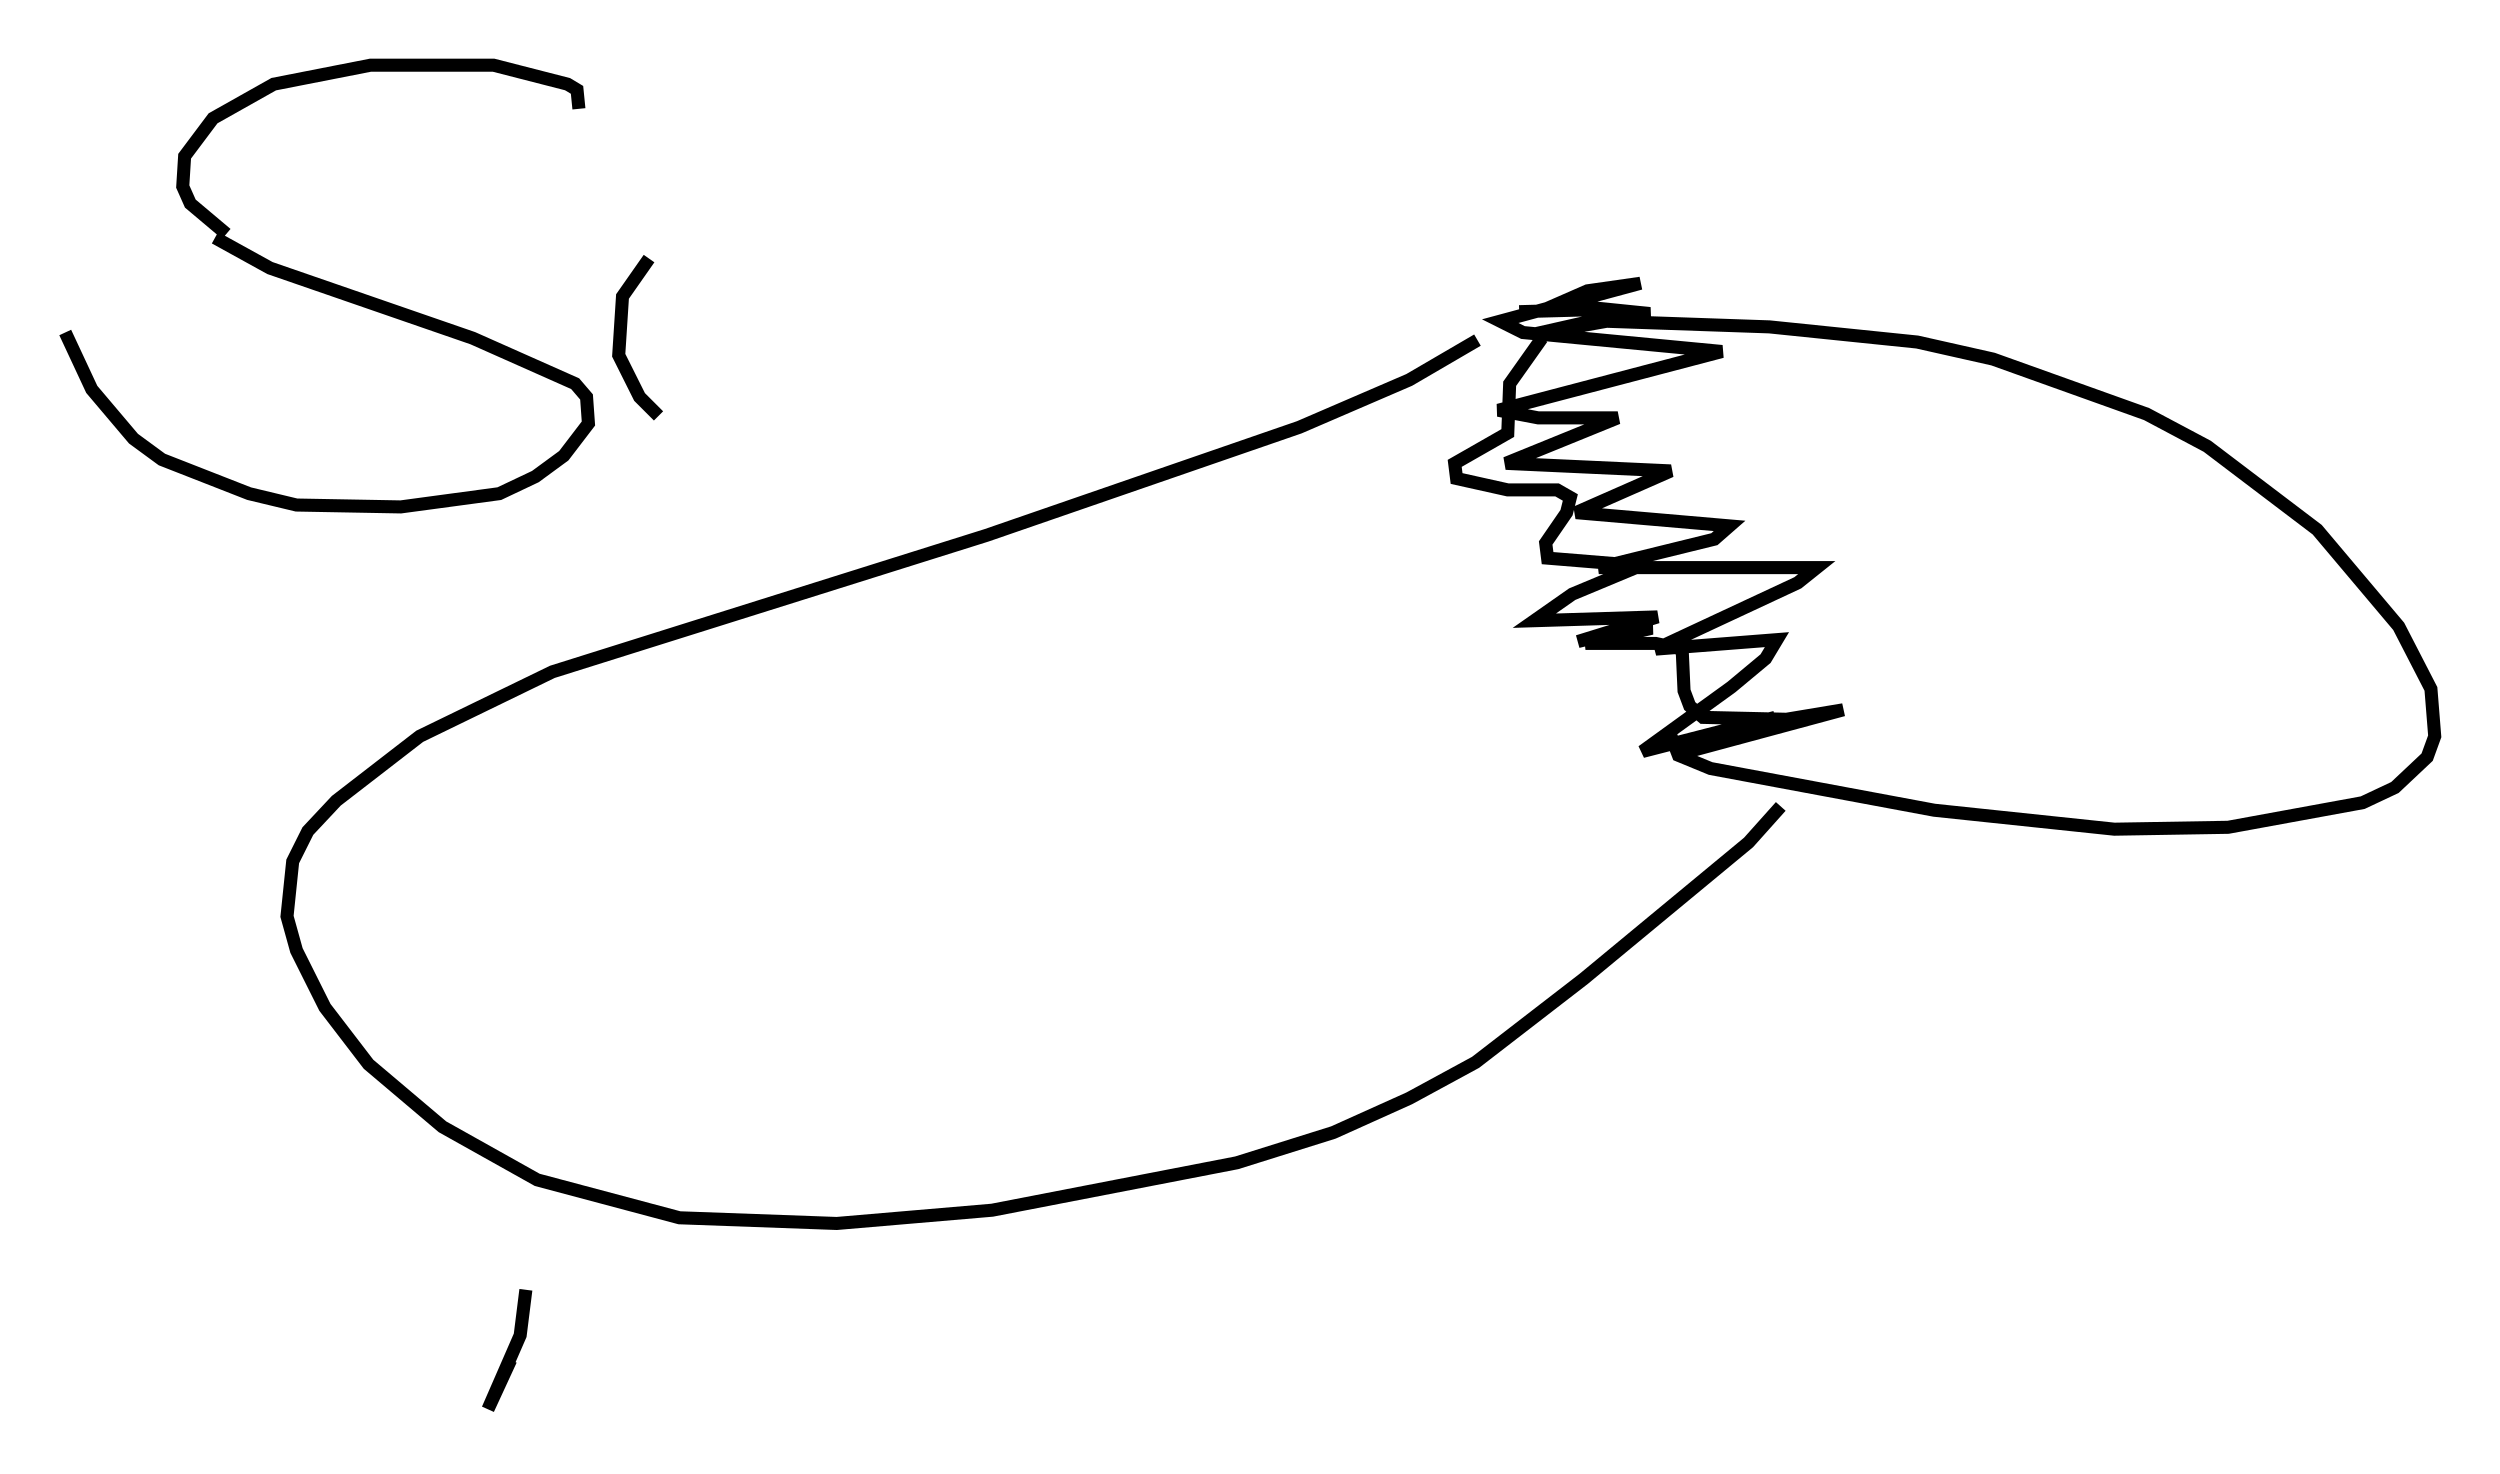 <?xml version="1.0" encoding="utf-8" ?>
<svg baseProfile="full" height="112.983" version="1.1" width="191.564" xmlns="http://www.w3.org/2000/svg" xmlns:ev="http://www.w3.org/2001/xml-events" xmlns:xlink="http://www.w3.org/1999/xlink"><defs /><rect fill="white" height="112.983" width="191.564" x="0" y="0" /><path d="M112.341, 25.045 m4.067, -1.162 l5.374, -0.145 0.726, 0.145 l-0.581, 0.726 -4.503, 1.017 l9.006, -1.598 -7.117, -0.726 l2.324, -1.017 4.067, -0.581 l-10.749, 2.905 1.743, 0.872 l15.251, 1.453 -17.14, 4.503 l3.05, 0.581 6.101, 0.0 l-8.57, 3.486 12.637, 0.581 l-7.263, 3.196 11.765, 1.017 l-1.162, 1.017 -8.86, 2.179 l16.704, 0.0 -1.453, 1.162 l-10.894, 5.084 9.296, -0.726 l-0.872, 1.453 -2.615, 2.179 l-6.827, 4.939 10.168, -2.615 l-7.698, 2.905 12.927, -3.486 l-4.358, 0.726 -6.391, -0.145 l-1.017, -0.872 -0.436, -1.162 l-0.145, -3.196 -2.034, -0.436 l-5.374, 0.0 5.084, -1.162 l-0.872, -0.145 -4.793, 1.162 l6.101, -1.888 -9.441, 0.291 l2.905, -2.034 5.229, -2.179 l-7.117, -0.581 -0.145, -1.162 l1.598, -2.324 0.291, -1.162 l-1.017, -0.581 -3.777, 0.0 l-3.922, -0.872 -0.145, -1.162 l4.067, -2.324 0.145, -3.777 l2.469, -3.486 m4.793, -1.307 l12.637, 0.436 11.33, 1.162 l5.81, 1.307 11.765, 4.212 l4.648, 2.469 8.425, 6.391 l6.246, 7.408 2.469, 4.793 l0.291, 3.631 -0.581, 1.598 l-2.469, 2.324 -2.469, 1.162 l-10.313, 1.888 -8.715, 0.145 l-13.799, -1.453 -17.14, -3.196 l-2.469, -1.017 -0.726, -1.888 m-14.67, -29.922 l-5.229, 3.05 -8.425, 3.631 l-23.966, 8.279 -33.263, 10.458 l-10.168, 4.939 -6.391, 4.939 l-2.179, 2.324 -1.162, 2.324 l-0.436, 4.212 0.726, 2.615 l2.179, 4.358 3.341, 4.358 l5.665, 4.793 7.263, 4.067 l10.894, 2.905 12.056, 0.436 l11.911, -1.017 18.737, -3.631 l7.408, -2.324 5.81, -2.615 l5.084, -2.76 8.279, -6.391 l12.637, -10.458 2.469, -2.76 m-96.156, 37.039 l-0.436, 3.486 -2.469, 5.665 l1.743, -3.777 m-22.659, -85.989 l4.212, 2.324 15.542, 5.374 l7.844, 3.486 0.872, 1.017 l0.145, 2.034 -1.888, 2.469 l-2.179, 1.598 -2.76, 1.307 l-7.553, 1.017 -7.989, -0.145 l-3.631, -0.872 -6.682, -2.615 l-2.179, -1.598 -3.196, -3.777 l-2.034, -4.358 m12.346, -7.553 l-2.76, -2.324 -0.581, -1.307 l0.145, -2.324 2.179, -2.905 l4.648, -2.615 7.408, -1.453 l9.441, 0.0 5.665, 1.453 l0.726, 0.436 0.145, 1.453 m5.374, 11.475 l-2.034, 2.905 -0.291, 4.503 l1.598, 3.196 1.453, 1.453 " fill="none" stroke="black" stroke-width="1" /></svg>